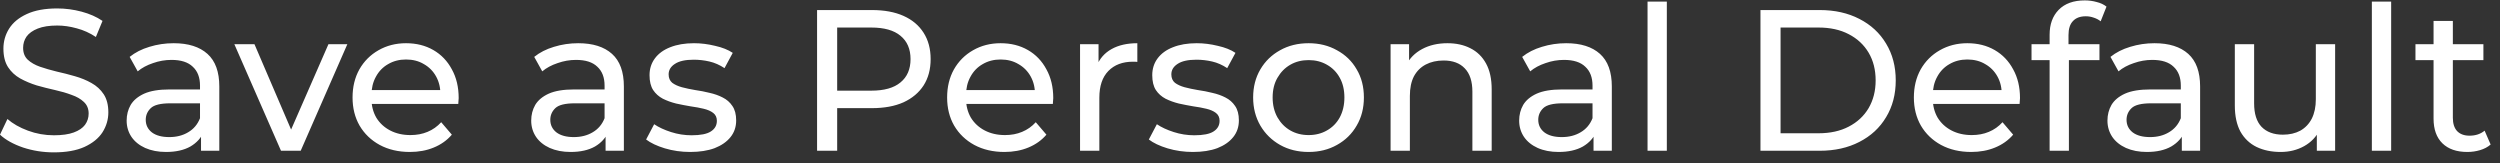 <svg width="199" height="13" viewBox="0 0 199 13" fill="none" xmlns="http://www.w3.org/2000/svg">
<rect x="0" y="0" width="199" height="13" fill="#333333" stroke="none"/>
<path d="M4.288 12.128C3.434 12.128 2.618 12 1.84 11.744C1.061 11.477 0.448 11.136 -0 10.72L0.592 9.472C1.018 9.845 1.562 10.155 2.224 10.4C2.885 10.645 3.573 10.768 4.288 10.768C4.938 10.768 5.466 10.693 5.872 10.544C6.277 10.395 6.576 10.192 6.768 9.936C6.96 9.669 7.056 9.371 7.056 9.04C7.056 8.656 6.928 8.347 6.672 8.112C6.426 7.877 6.101 7.691 5.696 7.552C5.301 7.403 4.864 7.275 4.384 7.168C3.904 7.061 3.418 6.939 2.928 6.8C2.448 6.651 2.005 6.464 1.6 6.24C1.205 6.016 0.885 5.717 0.64 5.344C0.394 4.96 0.272 4.469 0.272 3.872C0.272 3.296 0.421 2.768 0.72 2.288C1.029 1.797 1.498 1.408 2.128 1.12C2.768 0.821 3.578 0.672 4.56 0.672C5.21 0.672 5.856 0.757 6.496 0.928C7.136 1.099 7.69 1.344 8.16 1.664L7.632 2.944C7.152 2.624 6.645 2.395 6.112 2.256C5.578 2.107 5.061 2.032 4.56 2.032C3.93 2.032 3.413 2.112 3.008 2.272C2.602 2.432 2.304 2.645 2.112 2.912C1.93 3.179 1.84 3.477 1.84 3.808C1.84 4.203 1.962 4.517 2.208 4.752C2.464 4.987 2.789 5.173 3.184 5.312C3.589 5.451 4.032 5.579 4.512 5.696C4.992 5.803 5.472 5.925 5.952 6.064C6.442 6.203 6.885 6.384 7.28 6.608C7.685 6.832 8.01 7.131 8.256 7.504C8.501 7.877 8.624 8.357 8.624 8.944C8.624 9.509 8.469 10.037 8.16 10.528C7.85 11.008 7.37 11.397 6.72 11.696C6.08 11.984 5.269 12.128 4.288 12.128ZM16.001 12V10.208L15.921 9.872V6.816C15.921 6.165 15.729 5.664 15.345 5.312C14.972 4.949 14.407 4.768 13.649 4.768C13.148 4.768 12.657 4.853 12.177 5.024C11.697 5.184 11.292 5.403 10.961 5.68L10.321 4.528C10.759 4.176 11.281 3.909 11.889 3.728C12.508 3.536 13.153 3.44 13.825 3.44C14.988 3.44 15.884 3.723 16.513 4.288C17.143 4.853 17.457 5.717 17.457 6.88V12H16.001ZM13.217 12.096C12.588 12.096 12.033 11.989 11.553 11.776C11.084 11.563 10.721 11.269 10.465 10.896C10.209 10.512 10.081 10.08 10.081 9.6C10.081 9.141 10.188 8.725 10.401 8.352C10.625 7.979 10.983 7.68 11.473 7.456C11.975 7.232 12.647 7.12 13.489 7.12H16.177V8.224H13.553C12.785 8.224 12.268 8.352 12.001 8.608C11.735 8.864 11.601 9.173 11.601 9.536C11.601 9.952 11.767 10.288 12.097 10.544C12.428 10.789 12.887 10.912 13.473 10.912C14.049 10.912 14.551 10.784 14.977 10.528C15.415 10.272 15.729 9.899 15.921 9.408L16.225 10.464C16.023 10.965 15.665 11.365 15.153 11.664C14.641 11.952 13.996 12.096 13.217 12.096ZM22.367 12L18.655 3.52H20.256L23.552 11.2H22.784L26.143 3.52H27.648L23.936 12H22.367ZM32.623 12.096C31.716 12.096 30.916 11.909 30.223 11.536C29.54 11.163 29.007 10.651 28.623 10C28.249 9.349 28.063 8.603 28.063 7.76C28.063 6.917 28.244 6.171 28.607 5.52C28.98 4.869 29.487 4.363 30.127 4C30.777 3.627 31.508 3.44 32.319 3.44C33.14 3.44 33.865 3.621 34.495 3.984C35.124 4.347 35.615 4.859 35.967 5.52C36.329 6.171 36.511 6.933 36.511 7.808C36.511 7.872 36.505 7.947 36.495 8.032C36.495 8.117 36.489 8.197 36.479 8.272H29.263V7.168H35.679L35.055 7.552C35.065 7.008 34.953 6.523 34.719 6.096C34.484 5.669 34.159 5.339 33.743 5.104C33.337 4.859 32.863 4.736 32.319 4.736C31.785 4.736 31.311 4.859 30.895 5.104C30.479 5.339 30.153 5.675 29.919 6.112C29.684 6.539 29.567 7.029 29.567 7.584V7.84C29.567 8.405 29.695 8.912 29.951 9.36C30.217 9.797 30.585 10.139 31.055 10.384C31.524 10.629 32.063 10.752 32.671 10.752C33.172 10.752 33.625 10.667 34.031 10.496C34.447 10.325 34.809 10.069 35.119 9.728L35.967 10.72C35.583 11.168 35.103 11.509 34.527 11.744C33.961 11.979 33.327 12.096 32.623 12.096ZM48.204 12V10.208L48.124 9.872V6.816C48.124 6.165 47.932 5.664 47.548 5.312C47.175 4.949 46.61 4.768 45.852 4.768C45.351 4.768 44.86 4.853 44.38 5.024C43.9 5.184 43.495 5.403 43.164 5.68L42.524 4.528C42.962 4.176 43.484 3.909 44.092 3.728C44.711 3.536 45.356 3.44 46.028 3.44C47.191 3.44 48.087 3.723 48.716 4.288C49.346 4.853 49.66 5.717 49.66 6.88V12H48.204ZM45.42 12.096C44.791 12.096 44.236 11.989 43.756 11.776C43.287 11.563 42.924 11.269 42.668 10.896C42.412 10.512 42.284 10.08 42.284 9.6C42.284 9.141 42.391 8.725 42.604 8.352C42.828 7.979 43.186 7.68 43.676 7.456C44.178 7.232 44.85 7.12 45.692 7.12H48.38V8.224H45.756C44.988 8.224 44.471 8.352 44.204 8.608C43.938 8.864 43.804 9.173 43.804 9.536C43.804 9.952 43.97 10.288 44.3 10.544C44.631 10.789 45.09 10.912 45.676 10.912C46.252 10.912 46.754 10.784 47.18 10.528C47.618 10.272 47.932 9.899 48.124 9.408L48.428 10.464C48.226 10.965 47.868 11.365 47.356 11.664C46.844 11.952 46.199 12.096 45.42 12.096ZM54.935 12.096C54.231 12.096 53.559 12 52.919 11.808C52.289 11.616 51.794 11.381 51.431 11.104L52.071 9.888C52.434 10.133 52.882 10.341 53.415 10.512C53.948 10.683 54.492 10.768 55.047 10.768C55.761 10.768 56.273 10.667 56.583 10.464C56.903 10.261 57.063 9.979 57.063 9.616C57.063 9.349 56.967 9.141 56.775 8.992C56.583 8.843 56.327 8.731 56.007 8.656C55.697 8.581 55.351 8.517 54.967 8.464C54.583 8.4 54.199 8.325 53.815 8.24C53.431 8.144 53.079 8.016 52.759 7.856C52.439 7.685 52.183 7.456 51.991 7.168C51.799 6.869 51.703 6.475 51.703 5.984C51.703 5.472 51.847 5.024 52.135 4.64C52.423 4.256 52.828 3.963 53.351 3.76C53.884 3.547 54.514 3.44 55.239 3.44C55.794 3.44 56.353 3.509 56.919 3.648C57.495 3.776 57.964 3.963 58.327 4.208L57.671 5.424C57.287 5.168 56.887 4.992 56.471 4.896C56.055 4.8 55.639 4.752 55.223 4.752C54.551 4.752 54.05 4.864 53.719 5.088C53.388 5.301 53.223 5.579 53.223 5.92C53.223 6.208 53.319 6.432 53.511 6.592C53.714 6.741 53.969 6.859 54.279 6.944C54.599 7.029 54.951 7.104 55.335 7.168C55.719 7.221 56.103 7.296 56.487 7.392C56.871 7.477 57.218 7.6 57.527 7.76C57.847 7.92 58.103 8.144 58.295 8.432C58.498 8.72 58.599 9.104 58.599 9.584C58.599 10.096 58.45 10.539 58.151 10.912C57.852 11.285 57.431 11.579 56.887 11.792C56.343 11.995 55.692 12.096 54.935 12.096ZM65.039 12V0.8H69.407C70.389 0.8 71.226 0.955 71.919 1.264C72.613 1.573 73.146 2.021 73.519 2.608C73.893 3.195 74.079 3.893 74.079 4.704C74.079 5.515 73.893 6.213 73.519 6.8C73.146 7.376 72.613 7.824 71.919 8.144C71.226 8.453 70.389 8.608 69.407 8.608H65.919L66.639 7.856V12H65.039ZM66.639 8.016L65.919 7.216H69.359C70.383 7.216 71.157 6.997 71.679 6.56C72.213 6.123 72.479 5.504 72.479 4.704C72.479 3.904 72.213 3.285 71.679 2.848C71.157 2.411 70.383 2.192 69.359 2.192H65.919L66.639 1.392V8.016ZM79.951 12.096C79.044 12.096 78.244 11.909 77.551 11.536C76.868 11.163 76.335 10.651 75.951 10C75.577 9.349 75.391 8.603 75.391 7.76C75.391 6.917 75.572 6.171 75.935 5.52C76.308 4.869 76.815 4.363 77.455 4C78.105 3.627 78.836 3.44 79.647 3.44C80.468 3.44 81.193 3.621 81.823 3.984C82.452 4.347 82.943 4.859 83.295 5.52C83.657 6.171 83.839 6.933 83.839 7.808C83.839 7.872 83.833 7.947 83.823 8.032C83.823 8.117 83.817 8.197 83.807 8.272H76.591V7.168H83.007L82.383 7.552C82.393 7.008 82.281 6.523 82.047 6.096C81.812 5.669 81.487 5.339 81.071 5.104C80.665 4.859 80.191 4.736 79.647 4.736C79.113 4.736 78.639 4.859 78.223 5.104C77.807 5.339 77.481 5.675 77.247 6.112C77.012 6.539 76.895 7.029 76.895 7.584V7.84C76.895 8.405 77.023 8.912 77.279 9.36C77.545 9.797 77.913 10.139 78.383 10.384C78.852 10.629 79.391 10.752 79.999 10.752C80.5 10.752 80.953 10.667 81.359 10.496C81.775 10.325 82.137 10.069 82.447 9.728L83.295 10.72C82.911 11.168 82.431 11.509 81.855 11.744C81.289 11.979 80.655 12.096 79.951 12.096ZM85.972 12V3.52H87.444V5.824L87.3 5.248C87.534 4.661 87.929 4.213 88.484 3.904C89.038 3.595 89.721 3.44 90.532 3.44V4.928C90.468 4.917 90.404 4.912 90.34 4.912C90.286 4.912 90.233 4.912 90.18 4.912C89.358 4.912 88.708 5.157 88.228 5.648C87.748 6.139 87.508 6.848 87.508 7.776V12H85.972ZM94.951 12.096C94.246 12.096 93.575 12 92.934 11.808C92.305 11.616 91.809 11.381 91.447 11.104L92.087 9.888C92.449 10.133 92.897 10.341 93.43 10.512C93.964 10.683 94.508 10.768 95.062 10.768C95.777 10.768 96.289 10.667 96.599 10.464C96.918 10.261 97.079 9.979 97.079 9.616C97.079 9.349 96.983 9.141 96.79 8.992C96.599 8.843 96.343 8.731 96.022 8.656C95.713 8.581 95.367 8.517 94.983 8.464C94.599 8.4 94.215 8.325 93.831 8.24C93.447 8.144 93.094 8.016 92.775 7.856C92.454 7.685 92.198 7.456 92.007 7.168C91.814 6.869 91.719 6.475 91.719 5.984C91.719 5.472 91.862 5.024 92.15 4.64C92.439 4.256 92.844 3.963 93.367 3.76C93.9 3.547 94.529 3.44 95.254 3.44C95.809 3.44 96.369 3.509 96.934 3.648C97.51 3.776 97.98 3.963 98.343 4.208L97.686 5.424C97.302 5.168 96.903 4.992 96.487 4.896C96.07 4.8 95.654 4.752 95.239 4.752C94.567 4.752 94.065 4.864 93.734 5.088C93.404 5.301 93.239 5.579 93.239 5.92C93.239 6.208 93.335 6.432 93.526 6.592C93.729 6.741 93.985 6.859 94.294 6.944C94.615 7.029 94.966 7.104 95.35 7.168C95.734 7.221 96.118 7.296 96.502 7.392C96.886 7.477 97.233 7.6 97.543 7.76C97.862 7.92 98.118 8.144 98.311 8.432C98.513 8.72 98.615 9.104 98.615 9.584C98.615 10.096 98.465 10.539 98.166 10.912C97.868 11.285 97.447 11.579 96.903 11.792C96.359 11.995 95.708 12.096 94.951 12.096ZM104.166 12.096C103.313 12.096 102.555 11.909 101.894 11.536C101.233 11.163 100.71 10.651 100.326 10C99.942 9.339 99.75 8.592 99.75 7.76C99.75 6.917 99.942 6.171 100.326 5.52C100.71 4.869 101.233 4.363 101.894 4C102.555 3.627 103.313 3.44 104.166 3.44C105.009 3.44 105.761 3.627 106.422 4C107.094 4.363 107.617 4.869 107.99 5.52C108.374 6.16 108.566 6.907 108.566 7.76C108.566 8.603 108.374 9.349 107.99 10C107.617 10.651 107.094 11.163 106.422 11.536C105.761 11.909 105.009 12.096 104.166 12.096ZM104.166 10.752C104.71 10.752 105.195 10.629 105.622 10.384C106.059 10.139 106.401 9.792 106.646 9.344C106.891 8.885 107.014 8.357 107.014 7.76C107.014 7.152 106.891 6.629 106.646 6.192C106.401 5.744 106.059 5.397 105.622 5.152C105.195 4.907 104.71 4.784 104.166 4.784C103.622 4.784 103.137 4.907 102.71 5.152C102.283 5.397 101.942 5.744 101.686 6.192C101.43 6.629 101.302 7.152 101.302 7.76C101.302 8.357 101.43 8.885 101.686 9.344C101.942 9.792 102.283 10.139 102.71 10.384C103.137 10.629 103.622 10.752 104.166 10.752ZM115.218 3.44C115.912 3.44 116.52 3.573 117.042 3.84C117.576 4.107 117.992 4.512 118.29 5.056C118.589 5.6 118.738 6.288 118.738 7.12V12H117.202V7.296C117.202 6.475 117 5.856 116.594 5.44C116.2 5.024 115.64 4.816 114.914 4.816C114.37 4.816 113.896 4.923 113.49 5.136C113.085 5.349 112.77 5.664 112.546 6.08C112.333 6.496 112.226 7.013 112.226 7.632V12H110.69V3.52H112.162V5.808L111.922 5.2C112.2 4.645 112.626 4.213 113.202 3.904C113.778 3.595 114.45 3.44 115.218 3.44ZM126.845 12V10.208L126.765 9.872V6.816C126.765 6.165 126.573 5.664 126.189 5.312C125.816 4.949 125.25 4.768 124.493 4.768C123.992 4.768 123.501 4.853 123.021 5.024C122.541 5.184 122.136 5.403 121.805 5.68L121.165 4.528C121.602 4.176 122.125 3.909 122.733 3.728C123.352 3.536 123.997 3.44 124.669 3.44C125.832 3.44 126.728 3.723 127.357 4.288C127.986 4.853 128.301 5.717 128.301 6.88V12H126.845ZM124.061 12.096C123.432 12.096 122.877 11.989 122.397 11.776C121.928 11.563 121.565 11.269 121.309 10.896C121.053 10.512 120.925 10.08 120.925 9.6C120.925 9.141 121.032 8.725 121.245 8.352C121.469 7.979 121.826 7.68 122.317 7.456C122.818 7.232 123.49 7.12 124.333 7.12H127.021V8.224H124.397C123.629 8.224 123.112 8.352 122.845 8.608C122.578 8.864 122.445 9.173 122.445 9.536C122.445 9.952 122.61 10.288 122.941 10.544C123.272 10.789 123.73 10.912 124.317 10.912C124.893 10.912 125.394 10.784 125.821 10.528C126.258 10.272 126.573 9.899 126.765 9.408L127.069 10.464C126.866 10.965 126.509 11.365 125.997 11.664C125.485 11.952 124.84 12.096 124.061 12.096ZM131.144 12V0.128H132.68V12H131.144ZM140.133 12V0.8H144.853C146.048 0.8 147.098 1.035 148.005 1.504C148.922 1.973 149.632 2.629 150.133 3.472C150.645 4.315 150.901 5.291 150.901 6.4C150.901 7.509 150.645 8.485 150.133 9.328C149.632 10.171 148.922 10.827 148.005 11.296C147.098 11.765 146.048 12 144.853 12H140.133ZM141.733 10.608H144.757C145.685 10.608 146.485 10.432 147.157 10.08C147.84 9.728 148.368 9.237 148.741 8.608C149.114 7.968 149.301 7.232 149.301 6.4C149.301 5.557 149.114 4.821 148.741 4.192C148.368 3.563 147.84 3.072 147.157 2.72C146.485 2.368 145.685 2.192 144.757 2.192H141.733V10.608ZM156.904 12.096C155.997 12.096 155.197 11.909 154.504 11.536C153.821 11.163 153.288 10.651 152.904 10C152.531 9.349 152.344 8.603 152.344 7.76C152.344 6.917 152.525 6.171 152.888 5.52C153.261 4.869 153.768 4.363 154.408 4C155.059 3.627 155.789 3.44 156.6 3.44C157.421 3.44 158.147 3.621 158.776 3.984C159.405 4.347 159.896 4.859 160.248 5.52C160.611 6.171 160.792 6.933 160.792 7.808C160.792 7.872 160.787 7.947 160.776 8.032C160.776 8.117 160.771 8.197 160.76 8.272H153.544V7.168H159.96L159.336 7.552C159.347 7.008 159.235 6.523 159 6.096C158.765 5.669 158.44 5.339 158.024 5.104C157.619 4.859 157.144 4.736 156.6 4.736C156.067 4.736 155.592 4.859 155.176 5.104C154.76 5.339 154.435 5.675 154.2 6.112C153.965 6.539 153.848 7.029 153.848 7.584V7.84C153.848 8.405 153.976 8.912 154.232 9.36C154.499 9.797 154.867 10.139 155.336 10.384C155.805 10.629 156.344 10.752 156.952 10.752C157.453 10.752 157.907 10.667 158.312 10.496C158.728 10.325 159.091 10.069 159.4 9.728L160.248 10.72C159.864 11.168 159.384 11.509 158.808 11.744C158.243 11.979 157.608 12.096 156.904 12.096ZM163.149 12V2.768C163.149 1.936 163.389 1.275 163.869 0.784C164.359 0.283 165.053 0.032 165.949 0.032C166.279 0.032 166.594 0.075 166.893 0.16C167.202 0.235 167.463 0.357 167.677 0.528L167.213 1.696C167.053 1.568 166.871 1.472 166.669 1.408C166.466 1.333 166.253 1.296 166.029 1.296C165.581 1.296 165.239 1.424 165.005 1.68C164.77 1.925 164.653 2.293 164.653 2.784V3.92L164.685 4.624V12H163.149ZM161.709 4.784V3.52H167.117V4.784H161.709ZM173.673 12V10.208L173.593 9.872V6.816C173.593 6.165 173.401 5.664 173.017 5.312C172.644 4.949 172.078 4.768 171.321 4.768C170.82 4.768 170.329 4.853 169.849 5.024C169.369 5.184 168.964 5.403 168.633 5.68L167.993 4.528C168.43 4.176 168.953 3.909 169.561 3.728C170.18 3.536 170.825 3.44 171.497 3.44C172.66 3.44 173.556 3.723 174.185 4.288C174.814 4.853 175.129 5.717 175.129 6.88V12H173.673ZM170.889 12.096C170.26 12.096 169.705 11.989 169.225 11.776C168.756 11.563 168.393 11.269 168.137 10.896C167.881 10.512 167.753 10.08 167.753 9.6C167.753 9.141 167.86 8.725 168.073 8.352C168.297 7.979 168.654 7.68 169.145 7.456C169.646 7.232 170.318 7.12 171.161 7.12H173.849V8.224H171.225C170.457 8.224 169.94 8.352 169.673 8.608C169.406 8.864 169.273 9.173 169.273 9.536C169.273 9.952 169.438 10.288 169.769 10.544C170.1 10.789 170.558 10.912 171.145 10.912C171.721 10.912 172.222 10.784 172.649 10.528C173.086 10.272 173.401 9.899 173.593 9.408L173.897 10.464C173.694 10.965 173.337 11.365 172.825 11.664C172.313 11.952 171.668 12.096 170.889 12.096ZM181.54 12.096C180.814 12.096 180.174 11.963 179.62 11.696C179.076 11.429 178.649 11.024 178.34 10.48C178.041 9.925 177.892 9.232 177.892 8.4V3.52H179.428V8.224C179.428 9.056 179.625 9.68 180.02 10.096C180.425 10.512 180.99 10.72 181.716 10.72C182.249 10.72 182.713 10.613 183.108 10.4C183.502 10.176 183.806 9.856 184.02 9.44C184.233 9.013 184.34 8.501 184.34 7.904V3.52H185.876V12H184.42V9.712L184.66 10.32C184.382 10.885 183.966 11.323 183.412 11.632C182.857 11.941 182.233 12.096 181.54 12.096ZM188.8 12V0.128H190.336V12H188.8ZM196.399 12.096C195.546 12.096 194.885 11.867 194.415 11.408C193.946 10.949 193.711 10.293 193.711 9.44V1.664H195.247V9.376C195.247 9.835 195.359 10.187 195.583 10.432C195.818 10.677 196.149 10.8 196.575 10.8C197.055 10.8 197.455 10.667 197.775 10.4L198.255 11.504C198.021 11.707 197.738 11.856 197.407 11.952C197.087 12.048 196.751 12.096 196.399 12.096ZM192.271 4.784V3.52H197.679V4.784H192.271Z" fill="white"/>
</svg>
